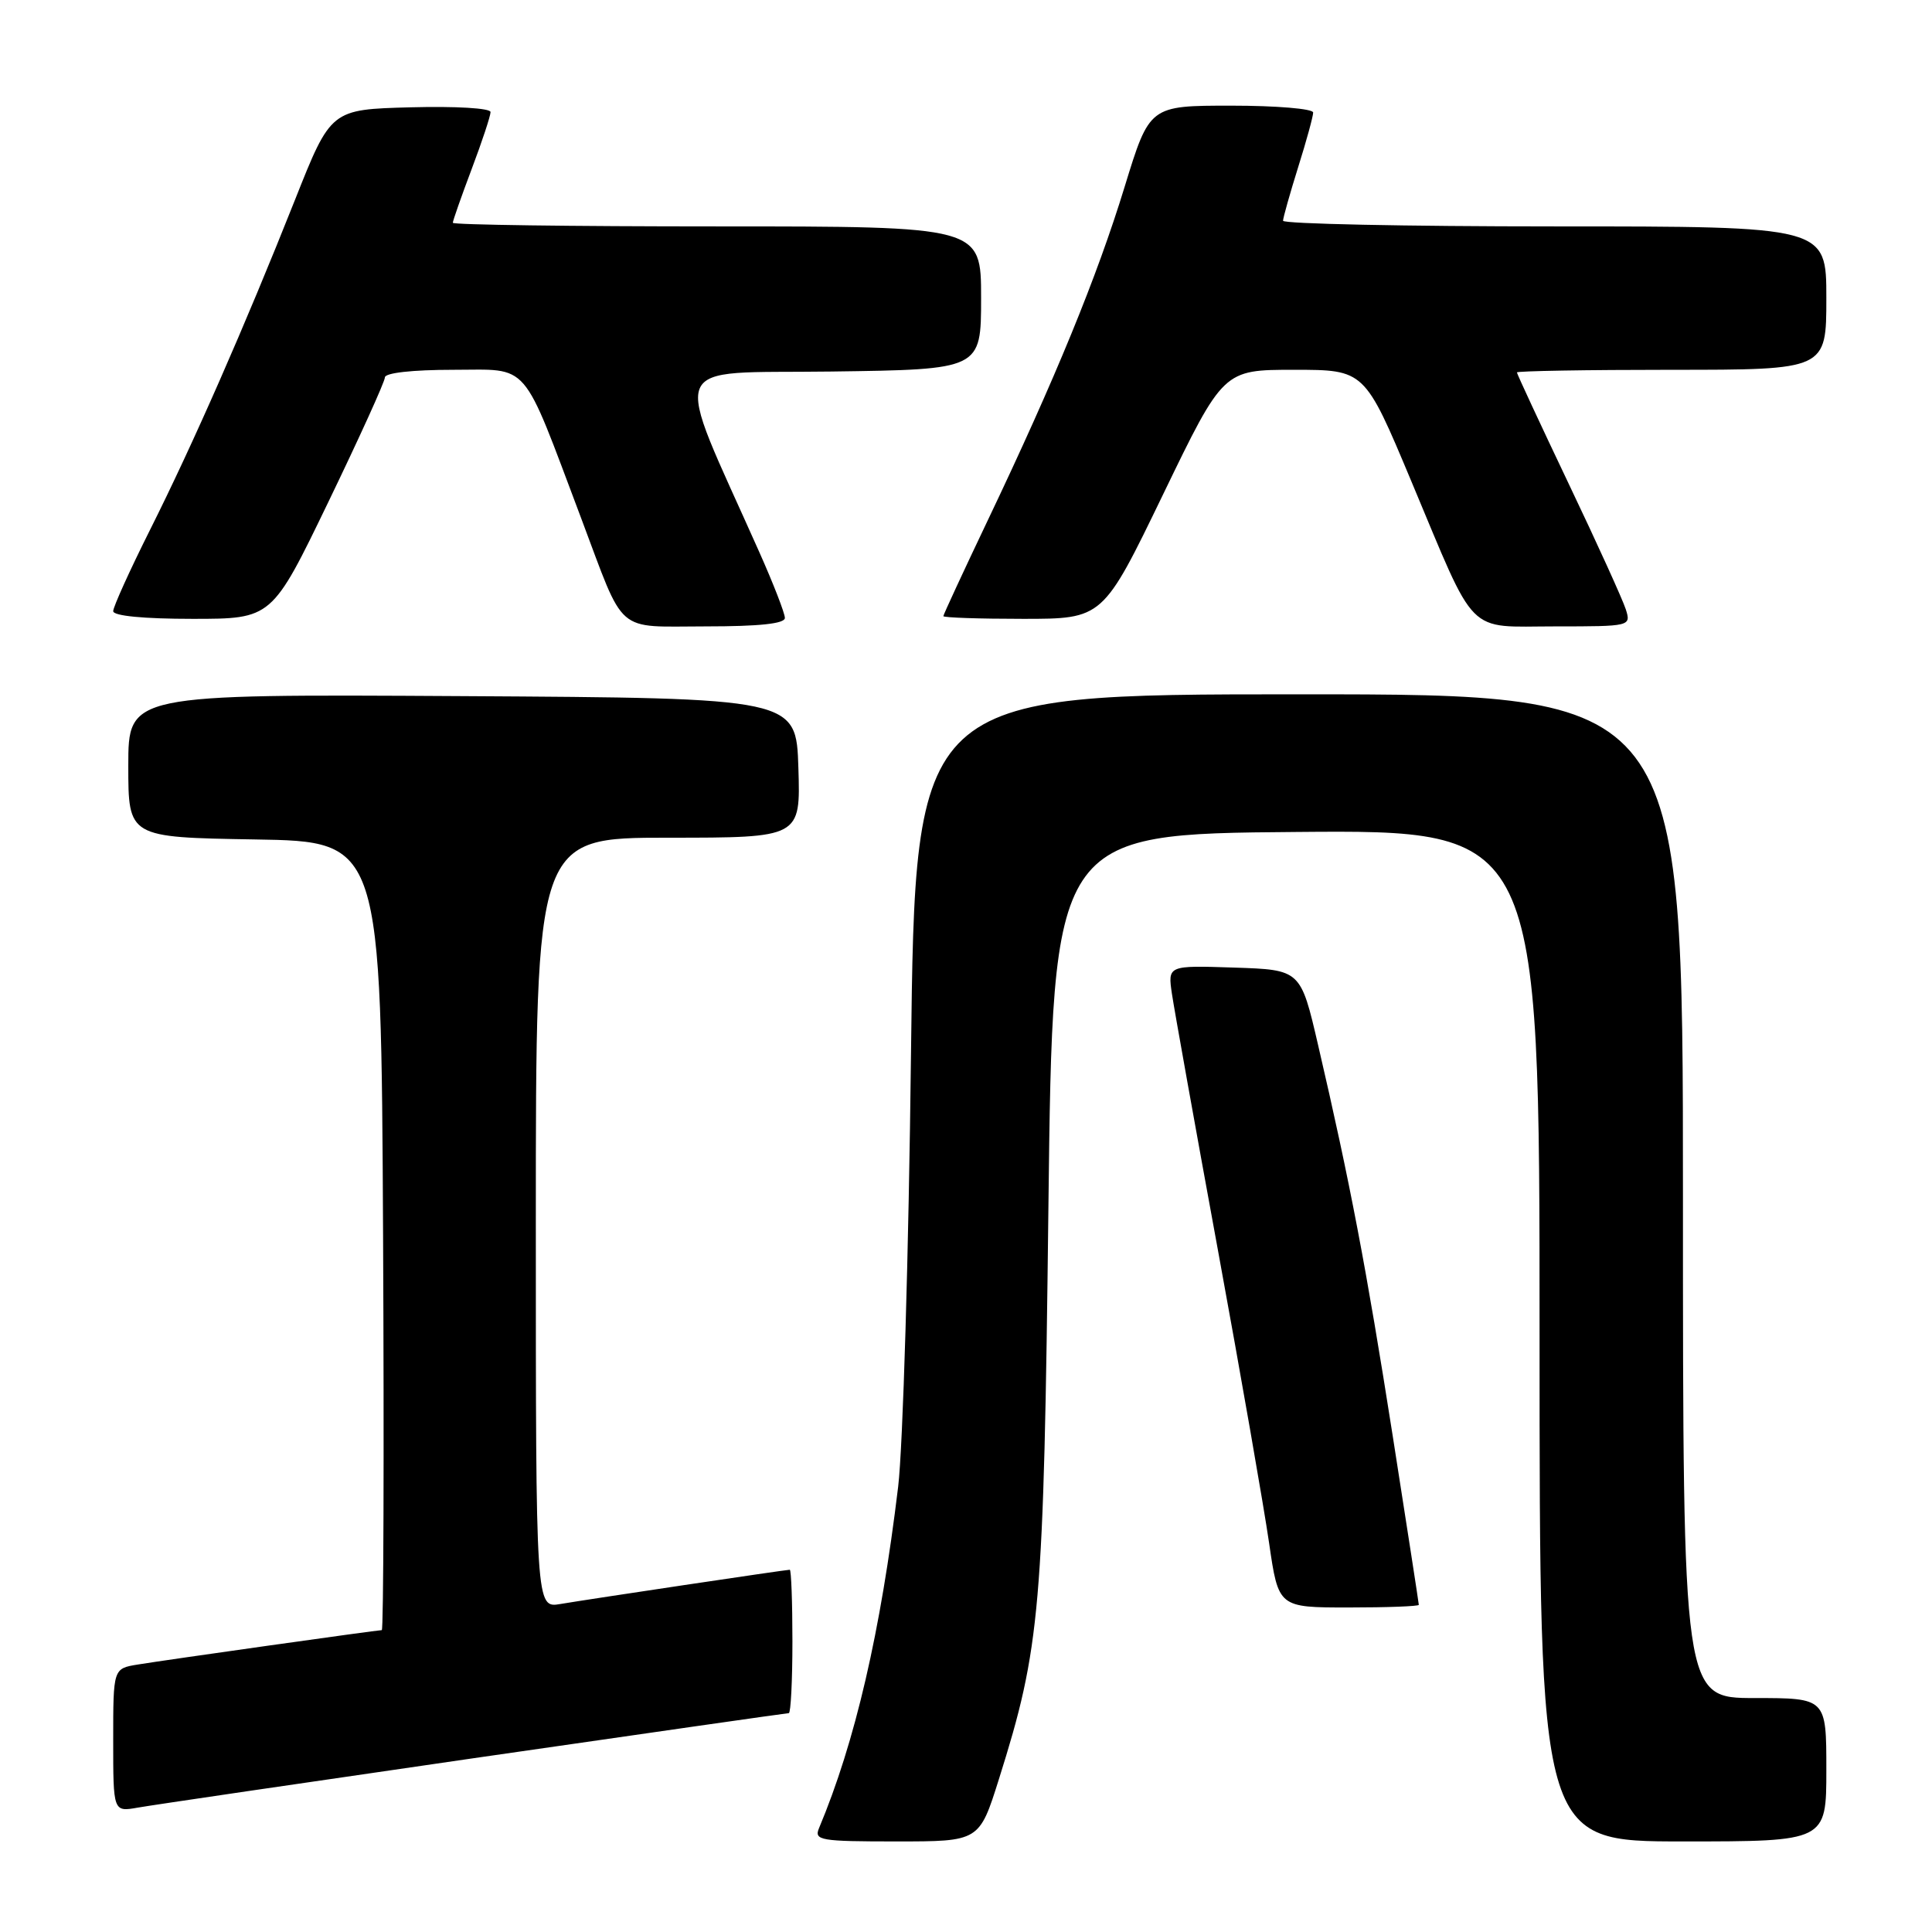 <?xml version="1.0" encoding="UTF-8" standalone="no"?>
<!DOCTYPE svg PUBLIC "-//W3C//DTD SVG 1.1//EN" "http://www.w3.org/Graphics/SVG/1.1/DTD/svg11.dtd" >
<svg xmlns="http://www.w3.org/2000/svg" xmlns:xlink="http://www.w3.org/1999/xlink" version="1.1" viewBox="0 0 256 256">
 <g >
 <path fill="currentColor"
d=" M 132.36 235.75 C 137.87 218.24 138.30 213.38 138.92 160.00 C 139.50 110.50 139.50 110.50 171.75 110.24 C 204.00 109.97 204.00 109.97 204.00 176.99 C 204.00 244.00 204.00 244.00 223.00 244.00 C 242.00 244.00 242.00 244.00 242.00 234.50 C 242.00 225.00 242.00 225.00 232.50 225.00 C 223.00 225.00 223.00 225.00 223.00 158.50 C 223.00 92.00 223.00 92.00 172.13 92.00 C 121.27 92.00 121.27 92.00 120.71 139.75 C 120.41 166.01 119.64 191.78 119.01 197.00 C 116.69 216.26 113.31 230.84 108.52 242.25 C 107.85 243.86 108.70 244.00 118.78 244.00 C 129.76 244.00 129.76 244.00 132.36 235.75 Z  M 62.77 232.97 C 85.47 229.69 104.26 227.00 104.52 227.00 C 104.78 227.00 105.00 222.72 105.00 217.50 C 105.00 212.28 104.84 208.00 104.65 208.00 C 104.13 208.00 78.09 211.89 74.25 212.54 C 71.00 213.09 71.00 213.09 71.00 162.05 C 71.00 111.00 71.00 111.00 88.54 111.00 C 106.08 111.00 106.08 111.00 105.79 101.75 C 105.50 92.50 105.50 92.50 61.25 92.24 C 17.00 91.98 17.00 91.98 17.00 101.47 C 17.00 110.95 17.00 110.95 33.75 111.23 C 50.50 111.50 50.50 111.50 50.76 163.75 C 50.90 192.49 50.82 216.00 50.59 216.00 C 49.98 216.00 22.16 219.92 18.25 220.56 C 15.00 221.09 15.00 221.09 15.00 230.59 C 15.00 240.09 15.00 240.09 18.25 239.52 C 20.04 239.20 40.07 236.26 62.77 232.97 Z  M 188.00 212.65 C 188.00 212.46 186.44 202.38 184.54 190.25 C 181.04 167.96 178.89 156.69 174.66 138.50 C 172.34 128.50 172.34 128.50 163.53 128.21 C 154.73 127.92 154.73 127.92 155.29 131.71 C 155.60 133.79 158.34 149.09 161.39 165.70 C 164.44 182.31 167.48 199.75 168.16 204.45 C 169.40 213.00 169.40 213.00 178.70 213.00 C 183.82 213.00 188.00 212.84 188.00 212.65 Z  M 104.00 81.88 C 104.00 81.26 102.47 77.32 100.60 73.13 C 88.98 47.04 87.98 49.53 110.13 49.23 C 130.00 48.96 130.00 48.96 130.00 39.48 C 130.00 30.00 130.00 30.00 95.00 30.00 C 75.75 30.00 60.00 29.79 60.00 29.52 C 60.00 29.26 61.12 26.06 62.50 22.40 C 63.88 18.75 65.00 15.35 65.00 14.85 C 65.00 14.33 60.36 14.06 54.42 14.22 C 43.84 14.50 43.84 14.50 39.08 26.50 C 32.42 43.27 25.59 58.82 19.87 70.23 C 17.19 75.58 15.00 80.42 15.00 80.98 C 15.00 81.61 19.05 82.00 25.51 82.00 C 36.03 82.00 36.03 82.00 43.51 66.51 C 47.63 57.98 51.00 50.56 51.00 50.01 C 51.00 49.41 54.64 49.00 60.04 49.00 C 70.33 49.00 69.01 47.47 77.00 68.65 C 82.90 84.32 81.38 83.00 93.54 83.00 C 100.62 83.00 104.00 82.64 104.00 81.88 Z  M 215.43 80.75 C 215.04 79.51 211.64 72.02 207.86 64.10 C 204.09 56.18 201.00 49.54 201.00 49.35 C 201.00 49.16 210.22 49.00 221.50 49.00 C 242.00 49.00 242.00 49.00 242.00 39.50 C 242.00 30.00 242.00 30.00 206.00 30.00 C 186.20 30.00 170.01 29.66 170.01 29.25 C 170.02 28.84 170.92 25.65 172.01 22.16 C 173.11 18.67 174.00 15.41 174.00 14.91 C 174.00 14.41 169.12 14.00 163.16 14.00 C 152.32 14.00 152.32 14.00 149.02 24.75 C 145.37 36.67 139.82 50.20 130.91 68.89 C 127.66 75.71 125.00 81.45 125.00 81.64 C 125.00 81.84 129.76 82.00 135.57 82.00 C 146.14 82.00 146.14 82.00 154.12 65.50 C 162.10 49.00 162.10 49.00 171.46 49.00 C 180.82 49.00 180.82 49.00 187.00 63.75 C 195.77 84.66 194.13 83.00 206.09 83.00 C 216.05 83.00 216.13 82.98 215.43 80.75 Z "/>
</g>
</svg>